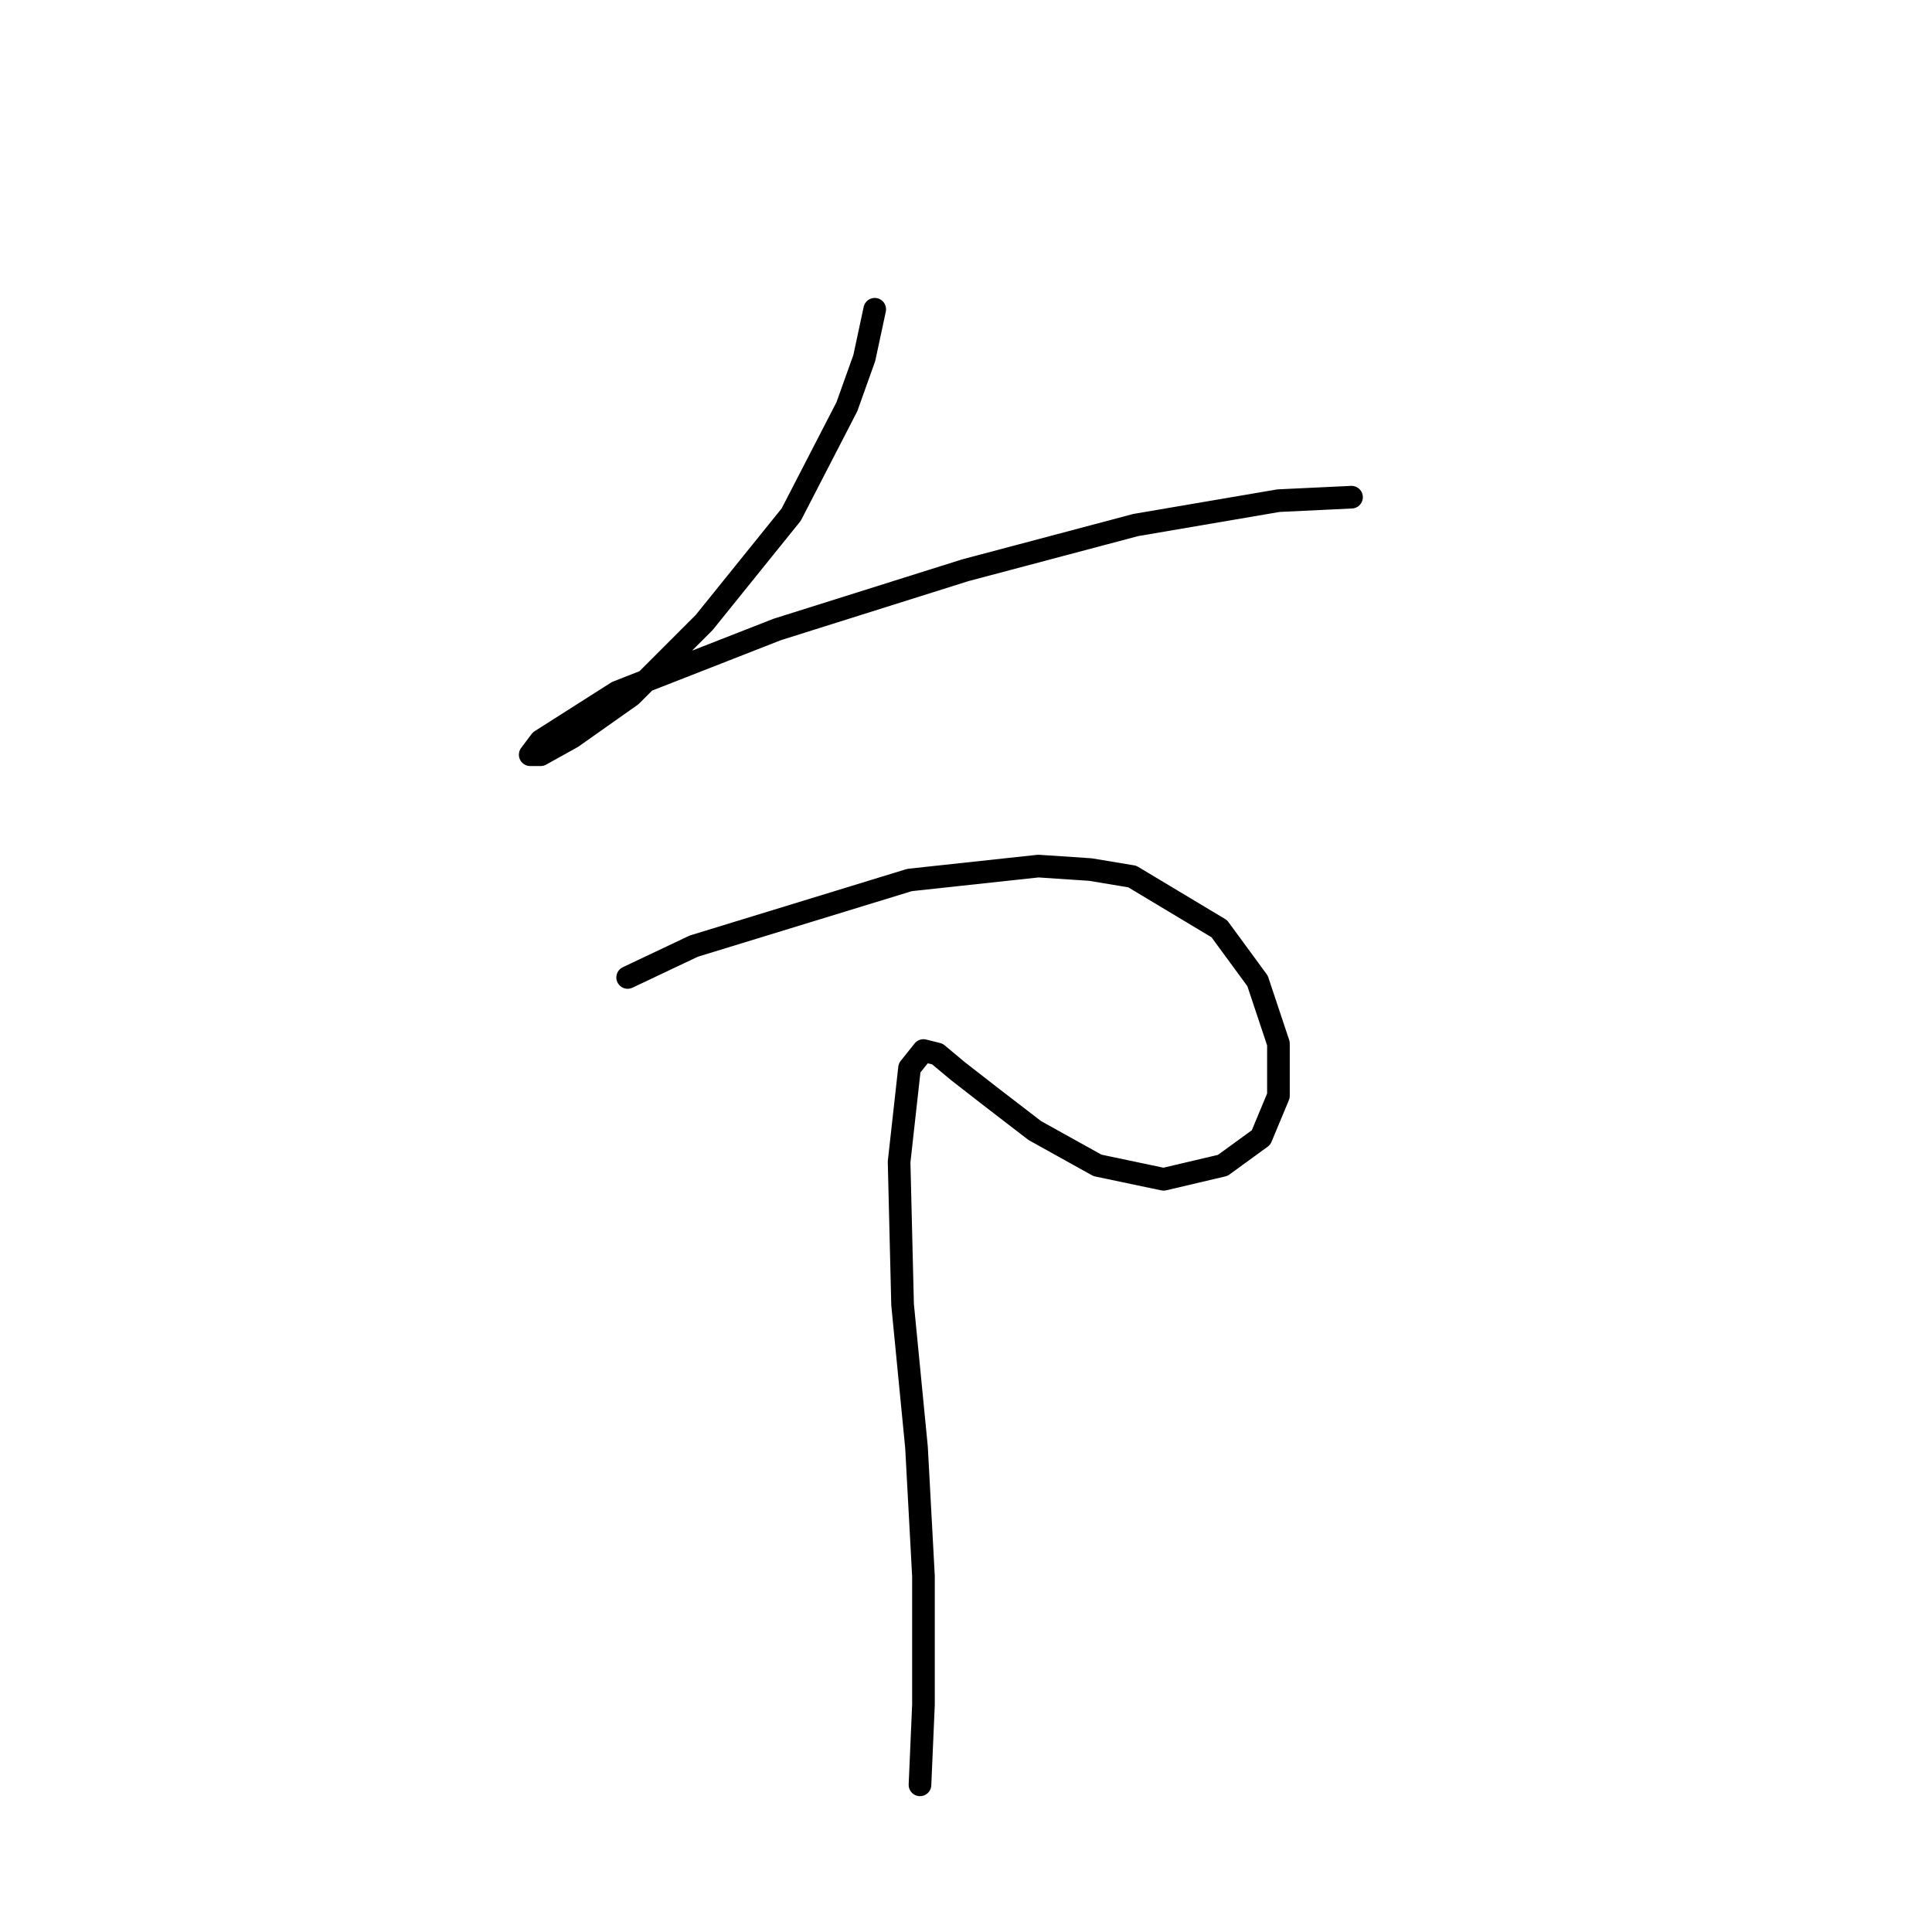 <?xml version="1.0" standalone="no"?>
    <svg width="256" height="256" xmlns="http://www.w3.org/2000/svg" version="1.1">
    <polyline stroke="black" stroke-width="3" stroke-linecap="round" fill="transparent" stroke-linejoin="round" points="115.908 40.979 114.524 47.435 112.218 53.891 104.84 68.186 93.312 82.481 83.628 92.165 75.789 97.699 71.638 100.004 70.255 100.004 71.638 98.16 81.783 91.704 102.996 83.404 127.897 75.564 150.493 69.569 169.4 66.341 179.083 65.88 179.083 65.88 " />
        <polyline stroke="black" stroke-width="3" stroke-linecap="round" fill="transparent" stroke-linejoin="round" points="83.167 129.517 91.928 125.367 120.519 116.605 137.581 114.761 144.498 115.222 150.032 116.144 161.56 123.061 166.633 129.978 169.4 138.279 169.4 145.196 167.094 150.73 162.021 154.419 154.182 156.263 145.42 154.419 137.12 149.807 131.125 145.196 126.975 141.968 124.208 139.662 122.363 139.201 120.519 141.507 119.135 153.958 119.597 172.864 121.441 191.771 122.363 208.833 122.363 225.895 121.902 236.501 121.902 236.501 " />
        </svg>